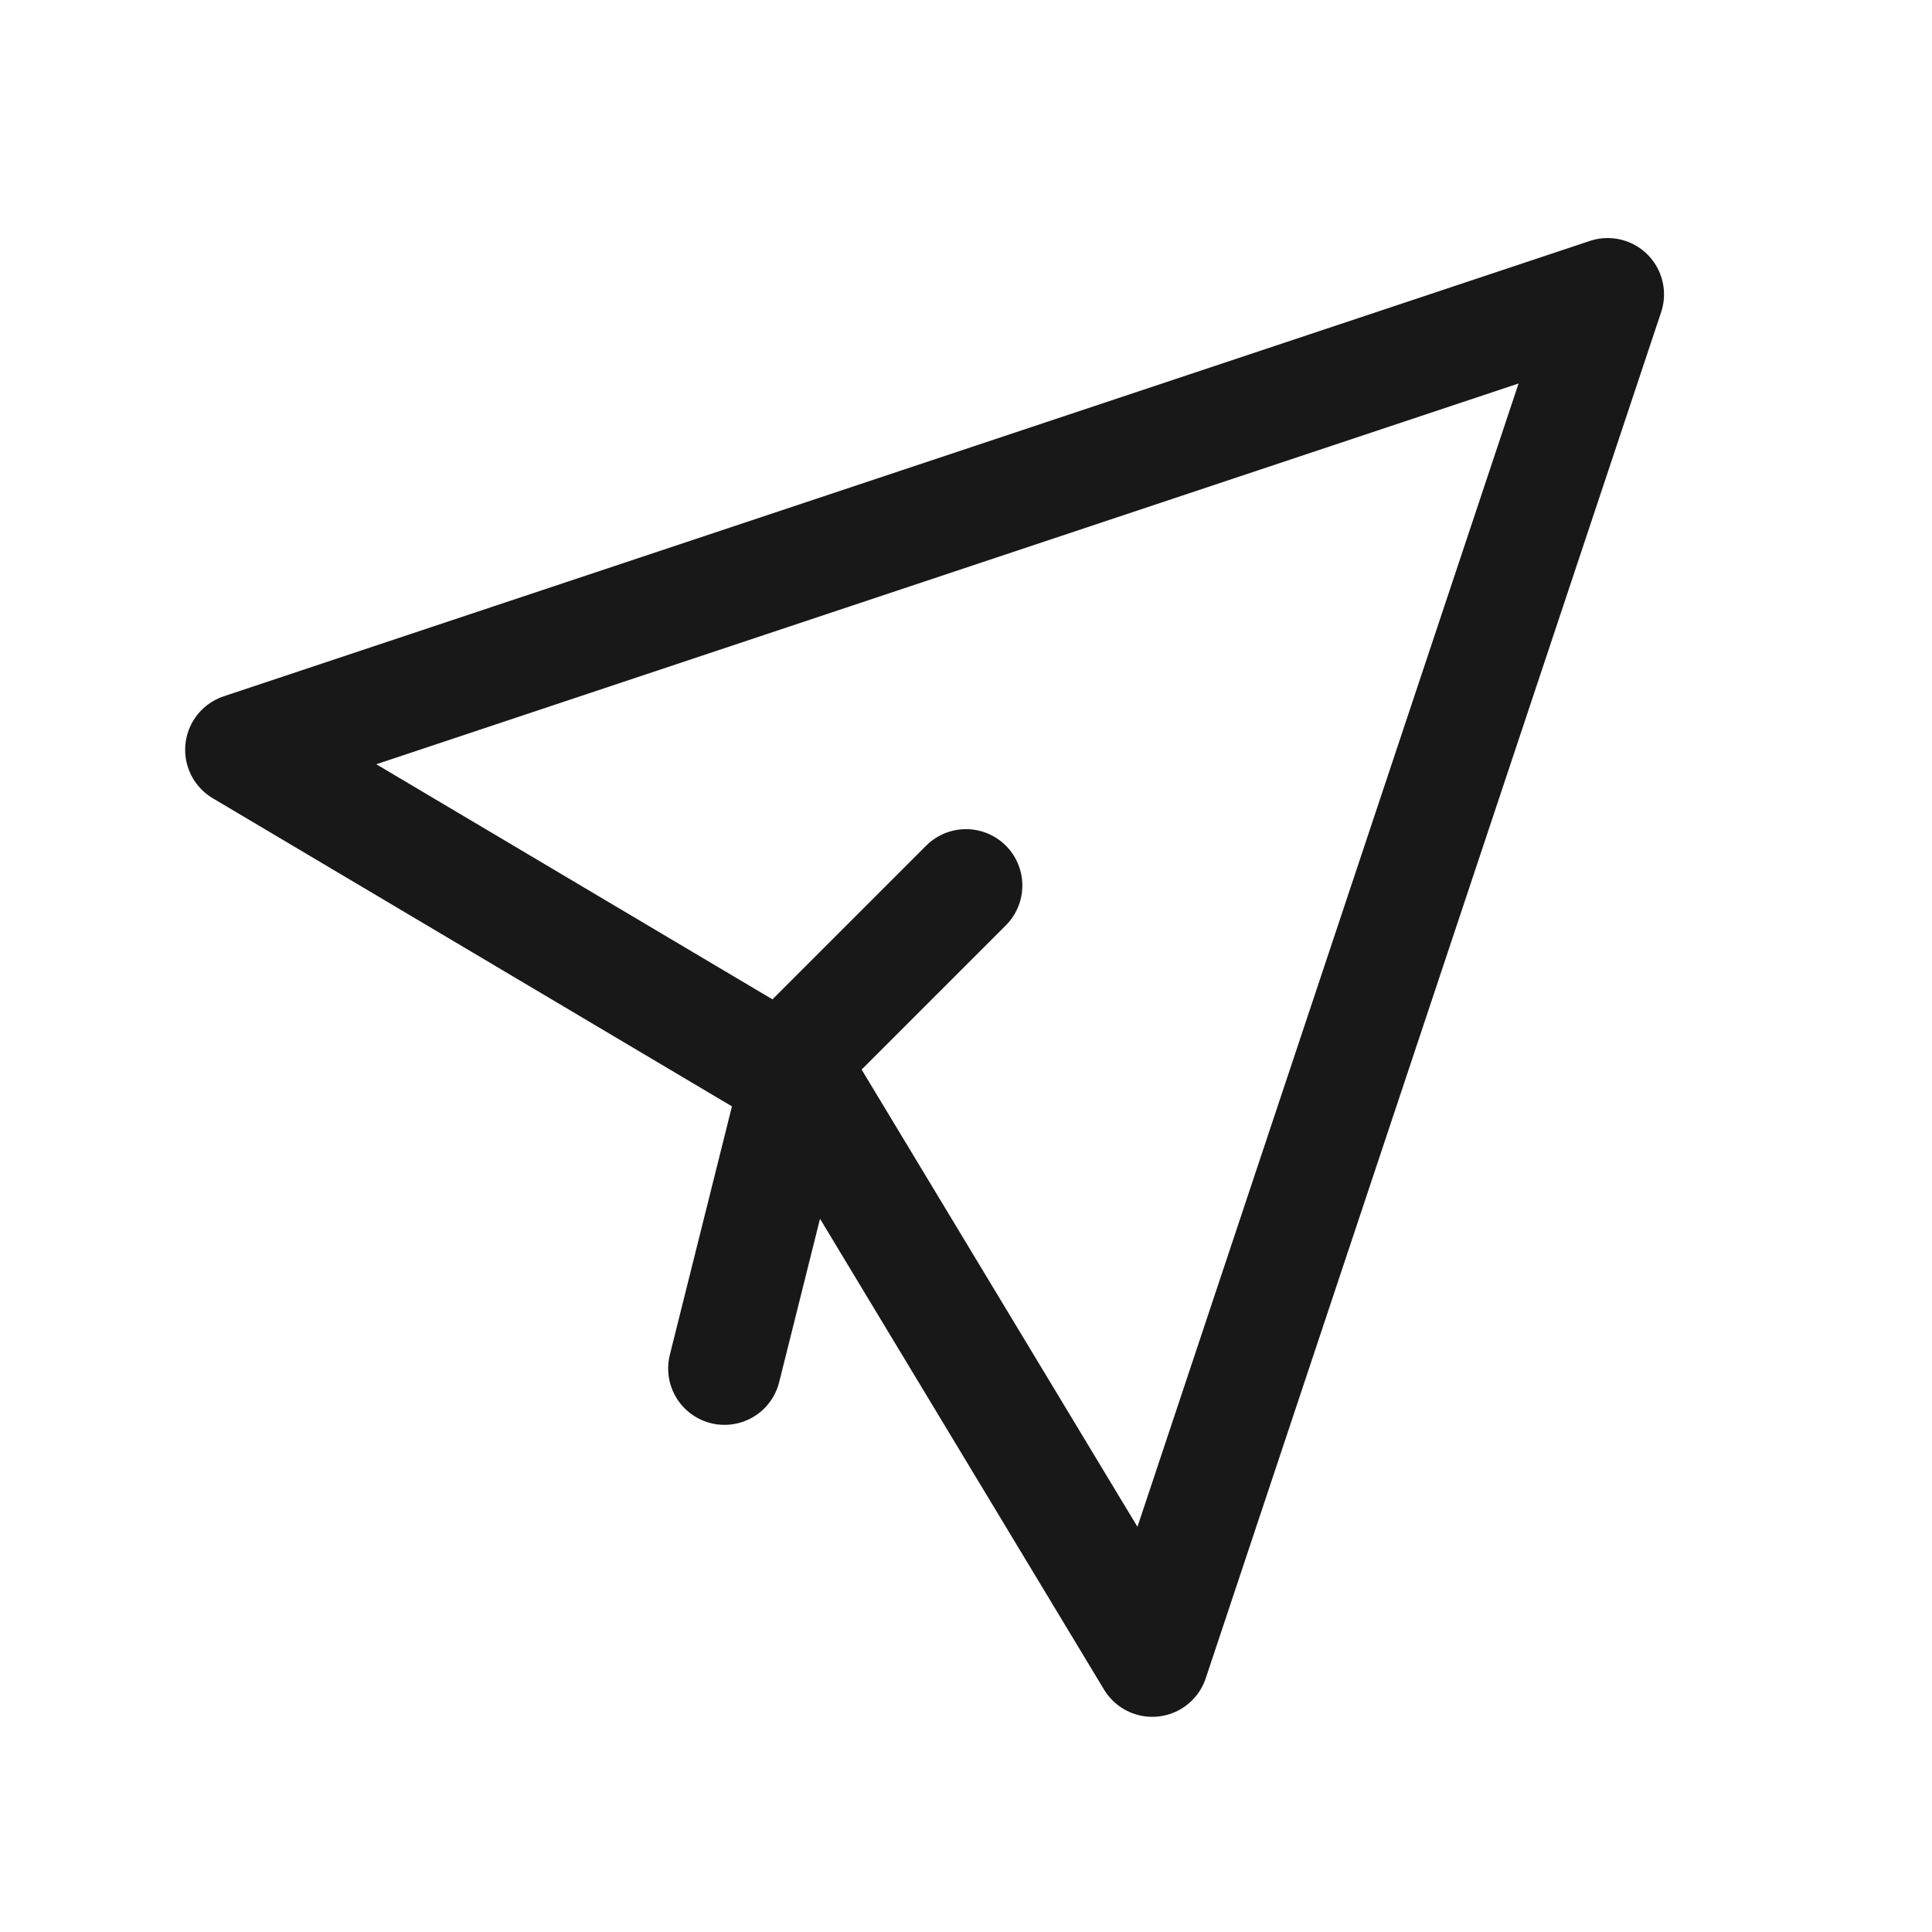 <svg width="24" height="24" viewBox="0 0 24 24" fill="none" xmlns="http://www.w3.org/2000/svg">
<g clip-path="url(#clip0_0_7479)">
<mask id="mask0_0_7479" style="mask-type:luminance" maskUnits="userSpaceOnUse" x="0" y="0" width="24" height="24">
<path fill-rule="evenodd" clip-rule="evenodd" d="M0 0H24V24H0V0Z" fill="white"/>
</mask>
<g mask="url(#mask0_0_7479)">
<path fill-rule="evenodd" clip-rule="evenodd" d="M9.993 13.464L14.314 20.627L19.971 3.657L3 9.314L9.993 13.464Z" stroke="#181818" stroke-width="1.4" stroke-linecap="round" stroke-linejoin="round"/>
<path d="M12 11L10 13" stroke="#181818" stroke-width="1.4" stroke-linecap="round" stroke-linejoin="round"/>
<path d="M10 13L9 17" stroke="#181818" stroke-width="1.4" stroke-linecap="round" stroke-linejoin="round"/>
</g>
</g>
<defs>
<clipPath id="clip0_0_7479">
<rect width="24" height="24" fill="white"/>
</clipPath>
</defs>
</svg>
